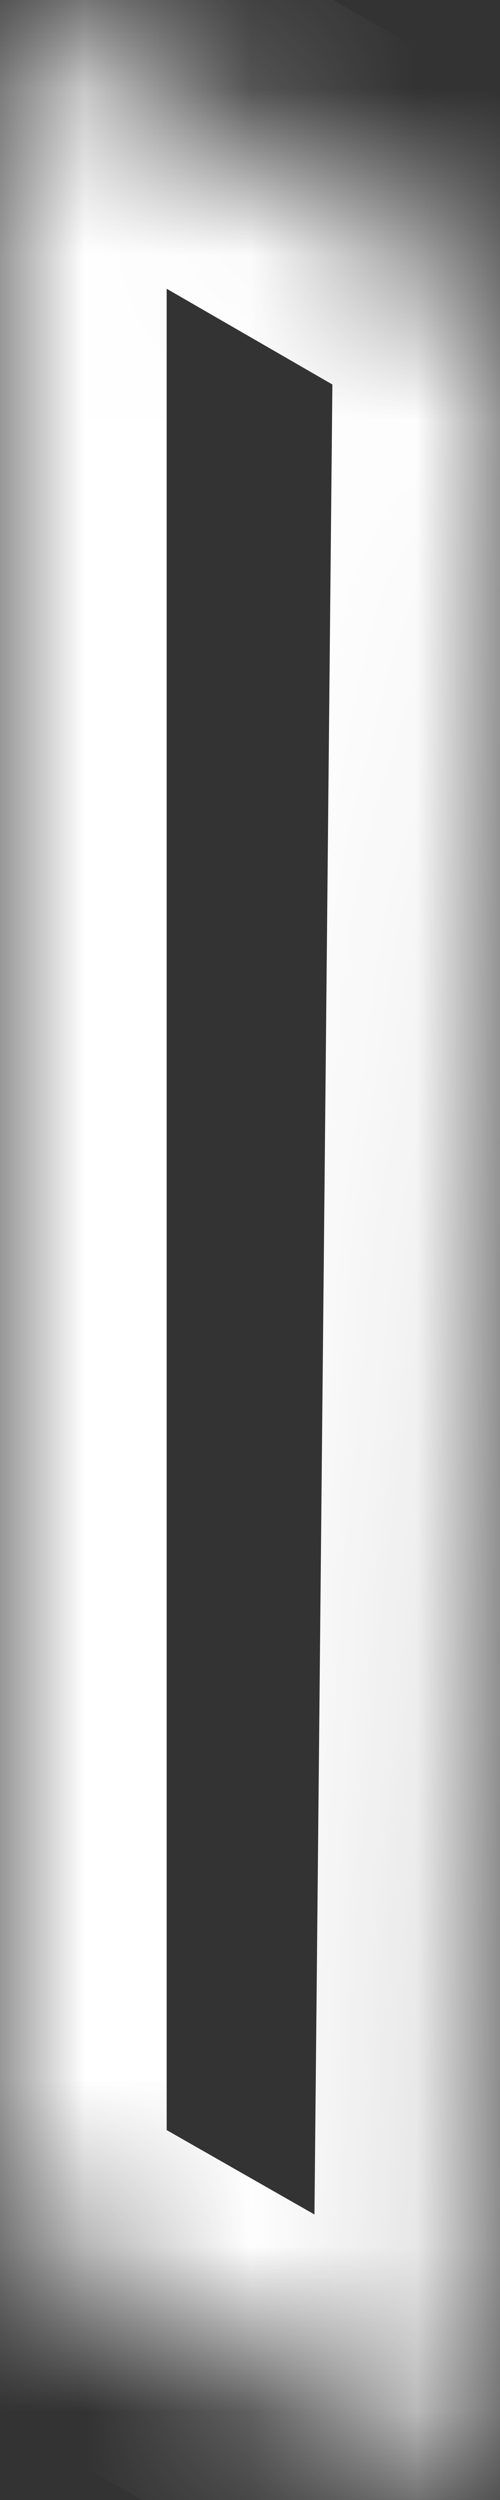 ﻿<?xml version="1.0" encoding="utf-8"?>
<svg version="1.1" xmlns:xlink="http://www.w3.org/1999/xlink" width="3px" height="15px" xmlns="http://www.w3.org/2000/svg">
  <rect width="100%" height="100%" fill="#333333" stroke="none"/>
  <defs>
    <mask fill="white" id="clip161">
      <path d="M 3 1.733  L 0 0  L 0 13.361  L 2.87 15  L 3 1.733  Z " fill-rule="evenodd" />
    </mask>
  </defs>
  <g transform="matrix(1 0 0 1 -311 -766 )">
    <path d="M 3 1.733  L 0 0  L 0 13.361  L 2.87 15  L 3 1.733  Z " fill-rule="nonzero" fill="#ffffff" stroke="none" fill-opacity="0" transform="matrix(1 0 0 1 311 766 )" />
    <path d="M 3 1.733  L 0 0  L 0 13.361  L 2.87 15  L 3 1.733  Z " stroke-width="2" stroke="#ffffff" fill="none" transform="matrix(1 0 0 1 311 766 )" mask="url(#clip161)" />
  </g>
</svg>
